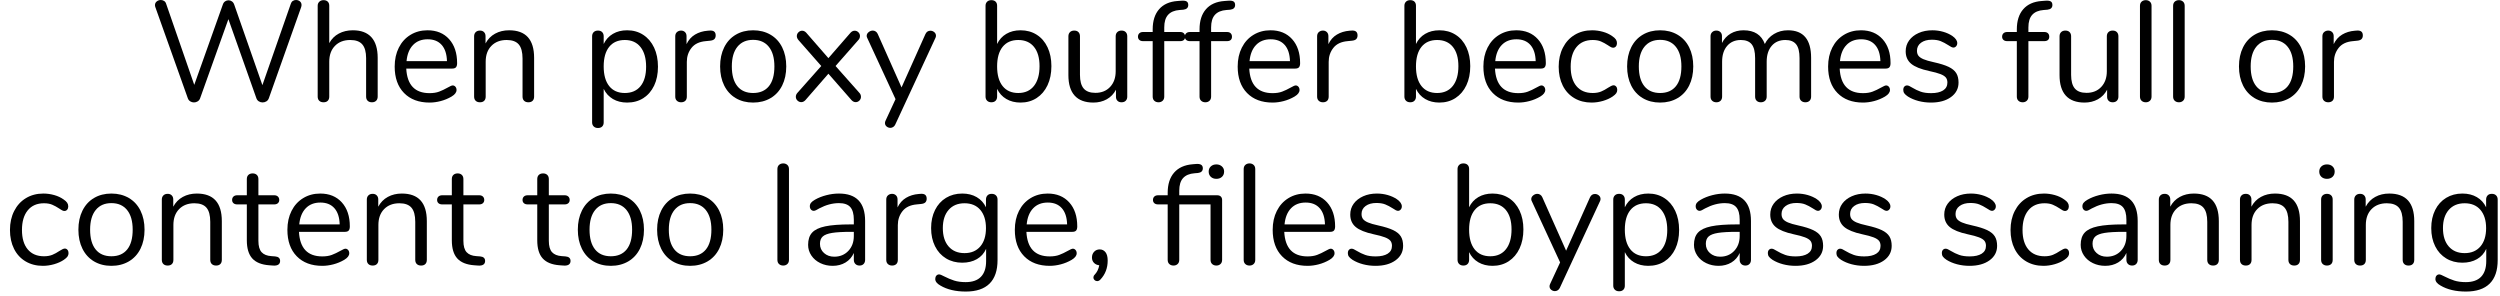 <?xml version="1.0" encoding="UTF-8" standalone="no"?><!DOCTYPE svg PUBLIC "-//W3C//DTD SVG 1.1//EN" "http://www.w3.org/Graphics/SVG/1.1/DTD/svg11.dtd"><svg width="245px" height="29px" version="1.1" xmlns="http://www.w3.org/2000/svg" xmlns:xlink="http://www.w3.org/1999/xlink" xml:space="preserve" xmlns:serif="http://www.serif.com/" style="fill-rule:evenodd;clip-rule:evenodd;stroke-linejoin:round;stroke-miterlimit:1.414;"><g transform="matrix(1,0,0,1,-212,-218)"><g transform="matrix(1,0,0,1,72.067,0.629)"><path d="M168.63,217.462C168.723,217.401 168.826,217.371 168.938,217.371C169.087,217.371 169.215,217.415 169.323,217.504C169.43,217.592 169.484,217.711 169.484,217.861C169.484,217.926 169.47,218.001 169.442,218.085L166.278,227.003C166.231,227.133 166.152,227.234 166.04,227.304C165.928,227.374 165.802,227.409 165.662,227.409C165.531,227.409 165.41,227.374 165.298,227.304C165.186,227.234 165.106,227.133 165.06,227.003L162.316,219.247L159.544,227.003C159.497,227.133 159.418,227.234 159.306,227.304C159.194,227.374 159.072,227.409 158.942,227.409C158.811,227.409 158.69,227.374 158.578,227.304C158.466,227.234 158.386,227.133 158.34,227.003L155.162,218.085C155.134,218.01 155.12,217.94 155.12,217.875C155.12,217.725 155.178,217.604 155.295,217.511C155.411,217.417 155.544,217.371 155.694,217.371C155.806,217.371 155.911,217.401 156.009,217.462C156.107,217.522 156.174,217.613 156.212,217.735L158.97,225.687L161.77,217.819C161.816,217.679 161.891,217.574 161.994,217.504C162.096,217.434 162.208,217.399 162.33,217.399C162.451,217.399 162.563,217.436 162.666,217.511C162.768,217.585 162.843,217.693 162.89,217.833L165.648,225.715L168.434,217.735C168.471,217.613 168.536,217.522 168.63,217.462Z" style="fill-rule:nonzero;"/><path d="M176.33,221.018C176.74,221.47 176.946,222.145 176.946,223.041L176.946,226.835C176.946,227.012 176.894,227.15 176.792,227.248C176.689,227.346 176.554,227.395 176.386,227.395C176.208,227.395 176.068,227.346 175.966,227.248C175.863,227.15 175.812,227.012 175.812,226.835L175.812,223.069C175.812,222.462 175.688,222.014 175.441,221.725C175.193,221.435 174.799,221.291 174.258,221.291C173.632,221.291 173.133,221.482 172.76,221.865C172.386,222.247 172.2,222.765 172.2,223.419L172.2,226.835C172.2,227.012 172.151,227.15 172.053,227.248C171.955,227.346 171.817,227.395 171.64,227.395C171.462,227.395 171.322,227.346 171.22,227.248C171.117,227.15 171.066,227.012 171.066,226.835L171.066,217.931C171.066,217.772 171.119,217.641 171.227,217.539C171.334,217.436 171.472,217.385 171.64,217.385C171.817,217.385 171.955,217.434 172.053,217.532C172.151,217.63 172.2,217.763 172.2,217.931L172.2,221.599C172.424,221.188 172.736,220.875 173.138,220.661C173.539,220.446 173.996,220.339 174.51,220.339C175.312,220.339 175.919,220.565 176.33,221.018Z" style="fill-rule:nonzero;"/><path d="M184.562,225.869C184.636,225.953 184.674,226.06 184.674,226.191C184.674,226.424 184.51,226.639 184.184,226.835C183.848,227.031 183.493,227.178 183.12,227.276C182.746,227.374 182.382,227.423 182.028,227.423C180.973,227.423 180.14,227.11 179.529,226.485C178.917,225.859 178.612,224.996 178.612,223.895C178.612,223.195 178.747,222.576 179.018,222.04C179.288,221.503 179.669,221.085 180.159,220.787C180.649,220.488 181.206,220.339 181.832,220.339C182.718,220.339 183.423,220.628 183.946,221.207C184.468,221.785 184.73,222.569 184.73,223.559C184.73,223.745 184.692,223.881 184.618,223.965C184.543,224.049 184.422,224.091 184.254,224.091L179.746,224.091C179.83,225.696 180.59,226.499 182.028,226.499C182.392,226.499 182.704,226.45 182.966,226.352C183.227,226.254 183.507,226.121 183.806,225.953C184.048,225.813 184.212,225.743 184.296,225.743C184.398,225.743 184.487,225.785 184.562,225.869ZM180.411,221.781C180.051,222.154 179.839,222.681 179.774,223.363L183.736,223.363C183.717,222.672 183.544,222.142 183.218,221.774C182.891,221.405 182.434,221.221 181.846,221.221C181.248,221.221 180.77,221.407 180.411,221.781Z" style="fill-rule:nonzero;"/><path d="M192.276,223.041L192.276,226.835C192.276,227.012 192.227,227.15 192.129,227.248C192.031,227.346 191.893,227.395 191.716,227.395C191.538,227.395 191.398,227.346 191.296,227.248C191.193,227.15 191.142,227.012 191.142,226.835L191.142,223.111C191.142,222.476 191.018,222.014 190.771,221.725C190.523,221.435 190.129,221.291 189.588,221.291C188.962,221.291 188.463,221.482 188.09,221.865C187.716,222.247 187.53,222.765 187.53,223.419L187.53,226.835C187.53,227.012 187.481,227.15 187.383,227.248C187.285,227.346 187.147,227.395 186.97,227.395C186.792,227.395 186.652,227.346 186.55,227.248C186.447,227.15 186.396,227.012 186.396,226.835L186.396,220.927C186.396,220.759 186.447,220.623 186.55,220.521C186.652,220.418 186.792,220.367 186.97,220.367C187.138,220.367 187.271,220.418 187.369,220.521C187.467,220.623 187.516,220.754 187.516,220.913L187.516,221.627C187.74,221.207 188.052,220.887 188.454,220.668C188.855,220.448 189.312,220.339 189.826,220.339C191.459,220.339 192.276,221.239 192.276,223.041Z" style="fill-rule:nonzero;"/><path d="M202.972,220.787C203.429,221.085 203.784,221.503 204.036,222.04C204.288,222.576 204.414,223.199 204.414,223.909C204.414,224.618 204.288,225.236 204.036,225.764C203.784,226.291 203.431,226.699 202.979,226.989C202.526,227.278 201.996,227.423 201.39,227.423C200.858,227.423 200.393,227.306 199.997,227.073C199.6,226.839 199.299,226.508 199.094,226.079L199.094,229.369C199.094,229.537 199.045,229.67 198.947,229.768C198.849,229.866 198.711,229.915 198.534,229.915C198.356,229.915 198.216,229.863 198.114,229.761C198.011,229.658 197.96,229.527 197.96,229.369L197.96,220.927C197.96,220.759 198.011,220.623 198.114,220.521C198.216,220.418 198.356,220.367 198.534,220.367C198.711,220.367 198.849,220.418 198.947,220.521C199.045,220.623 199.094,220.759 199.094,220.927L199.094,221.683C199.299,221.253 199.6,220.922 199.997,220.689C200.393,220.455 200.858,220.339 201.39,220.339C201.987,220.339 202.514,220.488 202.972,220.787ZM202.706,225.813C203.07,225.365 203.252,224.73 203.252,223.909C203.252,223.087 203.07,222.446 202.706,221.984C202.342,221.522 201.828,221.291 201.166,221.291C200.503,221.291 199.992,221.515 199.633,221.963C199.273,222.411 199.094,223.05 199.094,223.881C199.094,224.711 199.273,225.353 199.633,225.806C199.992,226.258 200.503,226.485 201.166,226.485C201.828,226.485 202.342,226.261 202.706,225.813Z" style="fill-rule:nonzero;"/><path d="M210.07,220.843C210.07,220.992 210.028,221.111 209.944,221.2C209.86,221.288 209.715,221.342 209.51,221.361L209.09,221.403C208.464,221.459 208,221.68 207.697,222.068C207.393,222.455 207.242,222.91 207.242,223.433L207.242,226.835C207.242,227.021 207.19,227.161 207.088,227.255C206.985,227.348 206.85,227.395 206.682,227.395C206.514,227.395 206.376,227.346 206.269,227.248C206.161,227.15 206.108,227.012 206.108,226.835L206.108,220.927C206.108,220.749 206.164,220.612 206.276,220.514C206.388,220.416 206.523,220.367 206.682,220.367C206.831,220.367 206.957,220.416 207.06,220.514C207.162,220.612 207.214,220.745 207.214,220.913L207.214,221.697C207.41,221.286 207.687,220.973 208.047,220.759C208.406,220.544 208.819,220.418 209.286,220.381L209.482,220.367C209.874,220.339 210.07,220.497 210.07,220.843Z" style="fill-rule:nonzero;"/><path d="M212.037,226.989C211.547,226.699 211.169,226.286 210.903,225.75C210.637,225.213 210.504,224.59 210.504,223.881C210.504,223.171 210.637,222.548 210.903,222.012C211.169,221.475 211.547,221.062 212.037,220.773C212.527,220.483 213.094,220.339 213.738,220.339C214.382,220.339 214.951,220.483 215.446,220.773C215.94,221.062 216.321,221.475 216.587,222.012C216.853,222.548 216.986,223.171 216.986,223.881C216.986,224.59 216.853,225.213 216.587,225.75C216.321,226.286 215.94,226.699 215.446,226.989C214.951,227.278 214.382,227.423 213.738,227.423C213.094,227.423 212.527,227.278 212.037,226.989ZM215.285,225.82C215.644,225.376 215.824,224.73 215.824,223.881C215.824,223.05 215.642,222.408 215.278,221.956C214.914,221.503 214.4,221.277 213.738,221.277C213.075,221.277 212.562,221.503 212.198,221.956C211.834,222.408 211.652,223.05 211.652,223.881C211.652,224.721 211.831,225.365 212.191,225.813C212.55,226.261 213.066,226.485 213.738,226.485C214.41,226.485 214.925,226.263 215.285,225.82Z" style="fill-rule:nonzero;"/><path d="M224.308,226.863C224.308,227.003 224.256,227.124 224.154,227.227C224.051,227.329 223.93,227.381 223.79,227.381C223.64,227.381 223.505,227.315 223.384,227.185L221.116,224.595L218.862,227.185C218.74,227.315 218.605,227.381 218.456,227.381C218.316,227.381 218.192,227.329 218.085,227.227C217.977,227.124 217.924,226.998 217.924,226.849C217.924,226.709 217.98,226.578 218.092,226.457L220.416,223.839L218.19,221.305C218.078,221.174 218.022,221.043 218.022,220.913C218.022,220.763 218.075,220.637 218.183,220.535C218.29,220.432 218.409,220.381 218.54,220.381C218.689,220.381 218.824,220.446 218.946,220.577L221.116,223.069L223.286,220.577C223.407,220.446 223.542,220.381 223.692,220.381C223.832,220.381 223.953,220.432 224.056,220.535C224.158,220.637 224.21,220.759 224.21,220.899C224.21,221.057 224.154,221.193 224.042,221.305L221.816,223.839L224.14,226.457C224.252,226.569 224.308,226.704 224.308,226.863Z" style="fill-rule:nonzero;"/><path d="M231.112,220.381C231.252,220.381 231.378,220.427 231.49,220.521C231.602,220.614 231.658,220.731 231.658,220.871C231.658,220.955 231.639,221.029 231.602,221.095L227.668,229.579C227.621,229.681 227.553,229.761 227.465,229.817C227.376,229.873 227.285,229.901 227.192,229.901C227.052,229.901 226.928,229.856 226.821,229.768C226.713,229.679 226.66,229.565 226.66,229.425C226.66,229.35 226.678,229.275 226.716,229.201L227.696,227.087L224.924,221.095C224.886,221.029 224.868,220.959 224.868,220.885C224.868,220.745 224.931,220.623 225.057,220.521C225.183,220.418 225.32,220.367 225.47,220.367C225.563,220.367 225.654,220.395 225.743,220.451C225.831,220.507 225.899,220.586 225.946,220.689L228.284,225.939L230.622,220.717C230.724,220.493 230.888,220.381 231.112,220.381Z" style="fill-rule:nonzero;"/><path d="M241.528,220.773C241.985,221.062 242.34,221.473 242.592,222.005C242.844,222.537 242.97,223.153 242.97,223.853C242.97,224.562 242.844,225.185 242.592,225.722C242.34,226.258 241.985,226.676 241.528,226.975C241.07,227.273 240.543,227.423 239.946,227.423C239.414,227.423 238.949,227.306 238.553,227.073C238.156,226.839 237.855,226.508 237.65,226.079L237.65,226.835C237.65,227.003 237.601,227.138 237.503,227.241C237.405,227.343 237.267,227.395 237.09,227.395C236.912,227.395 236.772,227.343 236.67,227.241C236.567,227.138 236.516,227.003 236.516,226.835L236.516,217.931C236.516,217.772 236.567,217.641 236.67,217.539C236.772,217.436 236.912,217.385 237.09,217.385C237.267,217.385 237.405,217.434 237.503,217.532C237.601,217.63 237.65,217.763 237.65,217.931L237.65,221.683C237.855,221.253 238.156,220.922 238.553,220.689C238.949,220.455 239.414,220.339 239.946,220.339C240.543,220.339 241.07,220.483 241.528,220.773ZM241.262,225.792C241.626,225.33 241.808,224.683 241.808,223.853C241.808,223.041 241.626,222.411 241.262,221.963C240.898,221.515 240.384,221.291 239.722,221.291C239.059,221.291 238.548,221.515 238.189,221.963C237.829,222.411 237.65,223.05 237.65,223.881C237.65,224.711 237.829,225.353 238.189,225.806C238.548,226.258 239.059,226.485 239.722,226.485C240.384,226.485 240.898,226.254 241.262,225.792Z" style="fill-rule:nonzero;"/><path d="M250.257,220.521C250.355,220.623 250.404,220.759 250.404,220.927L250.404,226.849C250.404,227.007 250.355,227.138 250.257,227.241C250.159,227.343 250.021,227.395 249.844,227.395C249.676,227.395 249.543,227.346 249.445,227.248C249.347,227.15 249.298,227.021 249.298,226.863L249.298,226.163C249.083,226.573 248.782,226.886 248.395,227.101C248.007,227.315 247.571,227.423 247.086,227.423C246.274,227.423 245.662,227.196 245.252,226.744C244.841,226.291 244.636,225.621 244.636,224.735L244.636,220.927C244.636,220.759 244.687,220.623 244.79,220.521C244.892,220.418 245.032,220.367 245.21,220.367C245.387,220.367 245.525,220.418 245.623,220.521C245.721,220.623 245.77,220.759 245.77,220.927L245.77,224.707C245.77,225.313 245.891,225.759 246.134,226.044C246.376,226.328 246.759,226.471 247.282,226.471C247.879,226.471 248.36,226.277 248.724,225.89C249.088,225.502 249.27,224.991 249.27,224.357L249.27,220.927C249.27,220.759 249.321,220.623 249.424,220.521C249.526,220.418 249.666,220.367 249.844,220.367C250.021,220.367 250.159,220.418 250.257,220.521Z" style="fill-rule:nonzero;"/><path d="M254.408,218.82C254.156,219.095 254.03,219.508 254.03,220.059L254.03,220.507L255.584,220.507C255.742,220.507 255.864,220.549 255.948,220.633C256.032,220.717 256.074,220.829 256.074,220.969C256.074,221.109 256.032,221.216 255.948,221.291C255.864,221.365 255.742,221.403 255.584,221.403L254.03,221.403L254.03,226.835C254.03,227.012 253.976,227.15 253.869,227.248C253.761,227.346 253.628,227.395 253.47,227.395C253.302,227.395 253.164,227.346 253.057,227.248C252.949,227.15 252.896,227.012 252.896,226.835L252.896,221.403L251.958,221.403C251.799,221.403 251.675,221.363 251.587,221.284C251.498,221.204 251.454,221.099 251.454,220.969C251.454,220.829 251.498,220.717 251.587,220.633C251.675,220.549 251.799,220.507 251.958,220.507L252.896,220.507L252.896,220.255C252.896,219.415 253.106,218.754 253.526,218.274C253.946,217.793 254.548,217.525 255.332,217.469L255.696,217.441C255.938,217.422 256.113,217.445 256.221,217.511C256.328,217.576 256.382,217.693 256.382,217.861C256.382,218.131 256.218,218.285 255.892,218.323L255.528,218.351C255.033,218.388 254.66,218.544 254.408,218.82Z" style="fill-rule:nonzero;"/><path d="M259,218.82C258.748,219.095 258.622,219.508 258.622,220.059L258.622,220.507L260.176,220.507C260.334,220.507 260.456,220.549 260.54,220.633C260.624,220.717 260.666,220.829 260.666,220.969C260.666,221.109 260.624,221.216 260.54,221.291C260.456,221.365 260.334,221.403 260.176,221.403L258.622,221.403L258.622,226.835C258.622,227.012 258.568,227.15 258.461,227.248C258.353,227.346 258.22,227.395 258.062,227.395C257.894,227.395 257.756,227.346 257.649,227.248C257.541,227.15 257.488,227.012 257.488,226.835L257.488,221.403L256.55,221.403C256.391,221.403 256.267,221.363 256.179,221.284C256.09,221.204 256.046,221.099 256.046,220.969C256.046,220.829 256.09,220.717 256.179,220.633C256.267,220.549 256.391,220.507 256.55,220.507L257.488,220.507L257.488,220.255C257.488,219.415 257.698,218.754 258.118,218.274C258.538,217.793 259.14,217.525 259.924,217.469L260.288,217.441C260.53,217.422 260.705,217.445 260.813,217.511C260.92,217.576 260.974,217.693 260.974,217.861C260.974,218.131 260.81,218.285 260.484,218.323L260.12,218.351C259.625,218.388 259.252,218.544 259,218.82Z" style="fill-rule:nonzero;"/><path d="M267.176,225.869C267.25,225.953 267.288,226.06 267.288,226.191C267.288,226.424 267.124,226.639 266.798,226.835C266.462,227.031 266.107,227.178 265.734,227.276C265.36,227.374 264.996,227.423 264.642,227.423C263.587,227.423 262.754,227.11 262.143,226.485C261.531,225.859 261.226,224.996 261.226,223.895C261.226,223.195 261.361,222.576 261.632,222.04C261.902,221.503 262.283,221.085 262.773,220.787C263.263,220.488 263.82,220.339 264.446,220.339C265.332,220.339 266.037,220.628 266.56,221.207C267.082,221.785 267.344,222.569 267.344,223.559C267.344,223.745 267.306,223.881 267.232,223.965C267.157,224.049 267.036,224.091 266.868,224.091L262.36,224.091C262.444,225.696 263.204,226.499 264.642,226.499C265.006,226.499 265.318,226.45 265.58,226.352C265.841,226.254 266.121,226.121 266.42,225.953C266.662,225.813 266.826,225.743 266.91,225.743C267.012,225.743 267.101,225.785 267.176,225.869ZM263.025,221.781C262.665,222.154 262.453,222.681 262.388,223.363L266.35,223.363C266.331,222.672 266.158,222.142 265.832,221.774C265.505,221.405 265.048,221.221 264.46,221.221C263.862,221.221 263.384,221.407 263.025,221.781Z" style="fill-rule:nonzero;"/><path d="M272.972,220.843C272.972,220.992 272.93,221.111 272.846,221.2C272.762,221.288 272.617,221.342 272.412,221.361L271.992,221.403C271.366,221.459 270.902,221.68 270.599,222.068C270.295,222.455 270.144,222.91 270.144,223.433L270.144,226.835C270.144,227.021 270.092,227.161 269.99,227.255C269.887,227.348 269.752,227.395 269.584,227.395C269.416,227.395 269.278,227.346 269.171,227.248C269.063,227.15 269.01,227.012 269.01,226.835L269.01,220.927C269.01,220.749 269.066,220.612 269.178,220.514C269.29,220.416 269.425,220.367 269.584,220.367C269.733,220.367 269.859,220.416 269.962,220.514C270.064,220.612 270.116,220.745 270.116,220.913L270.116,221.697C270.312,221.286 270.589,220.973 270.949,220.759C271.308,220.544 271.721,220.418 272.188,220.381L272.384,220.367C272.776,220.339 272.972,220.497 272.972,220.843Z" style="fill-rule:nonzero;"/><path d="M282.576,220.773C283.033,221.062 283.388,221.473 283.64,222.005C283.892,222.537 284.018,223.153 284.018,223.853C284.018,224.562 283.892,225.185 283.64,225.722C283.388,226.258 283.033,226.676 282.576,226.975C282.118,227.273 281.591,227.423 280.994,227.423C280.462,227.423 279.997,227.306 279.601,227.073C279.204,226.839 278.903,226.508 278.698,226.079L278.698,226.835C278.698,227.003 278.649,227.138 278.551,227.241C278.453,227.343 278.315,227.395 278.138,227.395C277.96,227.395 277.82,227.343 277.718,227.241C277.615,227.138 277.564,227.003 277.564,226.835L277.564,217.931C277.564,217.772 277.615,217.641 277.718,217.539C277.82,217.436 277.96,217.385 278.138,217.385C278.315,217.385 278.453,217.434 278.551,217.532C278.649,217.63 278.698,217.763 278.698,217.931L278.698,221.683C278.903,221.253 279.204,220.922 279.601,220.689C279.997,220.455 280.462,220.339 280.994,220.339C281.591,220.339 282.118,220.483 282.576,220.773ZM282.31,225.792C282.674,225.33 282.856,224.683 282.856,223.853C282.856,223.041 282.674,222.411 282.31,221.963C281.946,221.515 281.432,221.291 280.77,221.291C280.107,221.291 279.596,221.515 279.237,221.963C278.877,222.411 278.698,223.05 278.698,223.881C278.698,224.711 278.877,225.353 279.237,225.806C279.596,226.258 280.107,226.485 280.77,226.485C281.432,226.485 281.946,226.254 282.31,225.792Z" style="fill-rule:nonzero;"/><path d="M291.256,225.869C291.33,225.953 291.368,226.06 291.368,226.191C291.368,226.424 291.204,226.639 290.878,226.835C290.542,227.031 290.187,227.178 289.814,227.276C289.44,227.374 289.076,227.423 288.722,227.423C287.667,227.423 286.834,227.11 286.223,226.485C285.611,225.859 285.306,224.996 285.306,223.895C285.306,223.195 285.441,222.576 285.712,222.04C285.982,221.503 286.363,221.085 286.853,220.787C287.343,220.488 287.9,220.339 288.526,220.339C289.412,220.339 290.117,220.628 290.64,221.207C291.162,221.785 291.424,222.569 291.424,223.559C291.424,223.745 291.386,223.881 291.312,223.965C291.237,224.049 291.116,224.091 290.948,224.091L286.44,224.091C286.524,225.696 287.284,226.499 288.722,226.499C289.086,226.499 289.398,226.45 289.66,226.352C289.921,226.254 290.201,226.121 290.5,225.953C290.742,225.813 290.906,225.743 290.99,225.743C291.092,225.743 291.181,225.785 291.256,225.869ZM287.105,221.781C286.745,222.154 286.533,222.681 286.468,223.363L290.43,223.363C290.411,222.672 290.238,222.142 289.912,221.774C289.585,221.405 289.128,221.221 288.54,221.221C287.942,221.221 287.464,221.407 287.105,221.781Z" style="fill-rule:nonzero;"/><path d="M294.217,226.989C293.727,226.699 293.349,226.289 293.083,225.757C292.817,225.225 292.684,224.609 292.684,223.909C292.684,223.209 292.821,222.588 293.097,222.047C293.372,221.505 293.757,221.085 294.252,220.787C294.746,220.488 295.316,220.339 295.96,220.339C296.314,220.339 296.667,220.388 297.017,220.486C297.367,220.584 297.672,220.726 297.934,220.913C298.102,221.025 298.221,221.134 298.291,221.242C298.361,221.349 298.396,221.468 298.396,221.599C298.396,221.729 298.361,221.837 298.291,221.921C298.221,222.005 298.13,222.047 298.018,222.047C297.952,222.047 297.882,222.028 297.808,221.991C297.733,221.953 297.67,221.916 297.619,221.879C297.567,221.841 297.532,221.818 297.514,221.809C297.271,221.65 297.04,221.524 296.821,221.431C296.601,221.337 296.333,221.291 296.016,221.291C295.334,221.291 294.805,221.522 294.427,221.984C294.049,222.446 293.86,223.087 293.86,223.909C293.86,224.73 294.049,225.365 294.427,225.813C294.805,226.261 295.334,226.485 296.016,226.485C296.333,226.485 296.606,226.438 296.835,226.345C297.063,226.251 297.294,226.125 297.528,225.967C297.63,225.901 297.728,225.845 297.822,225.799C297.915,225.752 297.994,225.729 298.06,225.729C298.162,225.729 298.249,225.771 298.319,225.855C298.389,225.939 298.424,226.046 298.424,226.177C298.424,226.298 298.391,226.408 298.326,226.506C298.26,226.604 298.139,226.713 297.962,226.835C297.7,227.012 297.385,227.154 297.017,227.262C296.648,227.369 296.277,227.423 295.904,227.423C295.269,227.423 294.707,227.278 294.217,226.989Z" style="fill-rule:nonzero;"/><path d="M300.923,226.989C300.433,226.699 300.055,226.286 299.789,225.75C299.523,225.213 299.39,224.59 299.39,223.881C299.39,223.171 299.523,222.548 299.789,222.012C300.055,221.475 300.433,221.062 300.923,220.773C301.413,220.483 301.98,220.339 302.624,220.339C303.268,220.339 303.837,220.483 304.332,220.773C304.826,221.062 305.207,221.475 305.473,222.012C305.739,222.548 305.872,223.171 305.872,223.881C305.872,224.59 305.739,225.213 305.473,225.75C305.207,226.286 304.826,226.699 304.332,226.989C303.837,227.278 303.268,227.423 302.624,227.423C301.98,227.423 301.413,227.278 300.923,226.989ZM304.171,225.82C304.53,225.376 304.71,224.73 304.71,223.881C304.71,223.05 304.528,222.408 304.164,221.956C303.8,221.503 303.286,221.277 302.624,221.277C301.961,221.277 301.448,221.503 301.084,221.956C300.72,222.408 300.538,223.05 300.538,223.881C300.538,224.721 300.717,225.365 301.077,225.813C301.436,226.261 301.952,226.485 302.624,226.485C303.296,226.485 303.811,226.263 304.171,225.82Z" style="fill-rule:nonzero;"/><path d="M317.422,223.041L317.422,226.835C317.422,227.012 317.37,227.15 317.268,227.248C317.165,227.346 317.03,227.395 316.862,227.395C316.694,227.395 316.556,227.346 316.449,227.248C316.341,227.15 316.288,227.012 316.288,226.835L316.288,223.069C316.288,222.443 316.176,221.991 315.952,221.711C315.728,221.431 315.378,221.291 314.902,221.291C314.332,221.291 313.884,221.482 313.558,221.865C313.231,222.247 313.068,222.765 313.068,223.419L313.068,226.835C313.068,227.012 313.014,227.15 312.907,227.248C312.799,227.346 312.662,227.395 312.494,227.395C312.326,227.395 312.19,227.346 312.088,227.248C311.985,227.15 311.934,227.012 311.934,226.835L311.934,223.069C311.934,222.443 311.822,221.991 311.598,221.711C311.374,221.431 311.019,221.291 310.534,221.291C309.974,221.291 309.528,221.482 309.197,221.865C308.865,222.247 308.7,222.765 308.7,223.419L308.7,226.835C308.7,227.012 308.648,227.15 308.546,227.248C308.443,227.346 308.308,227.395 308.14,227.395C307.972,227.395 307.834,227.346 307.727,227.248C307.619,227.15 307.566,227.012 307.566,226.835L307.566,220.927C307.566,220.759 307.619,220.623 307.727,220.521C307.834,220.418 307.972,220.367 308.14,220.367C308.298,220.367 308.429,220.416 308.532,220.514C308.634,220.612 308.686,220.745 308.686,220.913L308.686,221.585C308.891,221.183 309.176,220.875 309.54,220.661C309.904,220.446 310.324,220.339 310.8,220.339C311.864,220.339 312.559,220.787 312.886,221.683C313.082,221.272 313.38,220.945 313.782,220.703C314.183,220.46 314.64,220.339 315.154,220.339C316.666,220.339 317.422,221.239 317.422,223.041Z" style="fill-rule:nonzero;"/><path d="M325.038,225.869C325.112,225.953 325.15,226.06 325.15,226.191C325.15,226.424 324.986,226.639 324.66,226.835C324.324,227.031 323.969,227.178 323.596,227.276C323.222,227.374 322.858,227.423 322.504,227.423C321.449,227.423 320.616,227.11 320.005,226.485C319.393,225.859 319.088,224.996 319.088,223.895C319.088,223.195 319.223,222.576 319.494,222.04C319.764,221.503 320.145,221.085 320.635,220.787C321.125,220.488 321.682,220.339 322.308,220.339C323.194,220.339 323.899,220.628 324.422,221.207C324.944,221.785 325.206,222.569 325.206,223.559C325.206,223.745 325.168,223.881 325.094,223.965C325.019,224.049 324.898,224.091 324.73,224.091L320.222,224.091C320.306,225.696 321.066,226.499 322.504,226.499C322.868,226.499 323.18,226.45 323.442,226.352C323.703,226.254 323.983,226.121 324.282,225.953C324.524,225.813 324.688,225.743 324.772,225.743C324.874,225.743 324.963,225.785 325.038,225.869ZM320.887,221.781C320.527,222.154 320.315,222.681 320.25,223.363L324.212,223.363C324.193,222.672 324.02,222.142 323.694,221.774C323.367,221.405 322.91,221.221 322.322,221.221C321.724,221.221 321.246,221.407 320.887,221.781Z" style="fill-rule:nonzero;"/><path d="M327.943,227.269C327.555,227.166 327.212,227.021 326.914,226.835C326.746,226.723 326.627,226.618 326.557,226.52C326.487,226.422 326.452,226.303 326.452,226.163C326.452,226.041 326.487,225.941 326.557,225.862C326.627,225.782 326.718,225.743 326.83,225.743C326.942,225.743 327.105,225.813 327.32,225.953C327.6,226.121 327.877,226.254 328.153,226.352C328.428,226.45 328.771,226.499 329.182,226.499C329.686,226.499 330.078,226.41 330.358,226.233C330.638,226.055 330.778,225.799 330.778,225.463C330.778,225.257 330.726,225.092 330.624,224.966C330.521,224.84 330.344,224.728 330.092,224.63C329.84,224.532 329.471,224.431 328.986,224.329C328.164,224.151 327.576,223.913 327.222,223.615C326.867,223.316 326.69,222.91 326.69,222.397C326.69,221.995 326.802,221.641 327.026,221.333C327.25,221.025 327.56,220.782 327.957,220.605C328.353,220.427 328.804,220.339 329.308,220.339C329.672,220.339 330.024,220.388 330.365,220.486C330.705,220.584 331.006,220.721 331.268,220.899C331.585,221.123 331.744,221.356 331.744,221.599C331.744,221.72 331.706,221.823 331.632,221.907C331.557,221.991 331.468,222.033 331.366,222.033C331.254,222.033 331.086,221.953 330.862,221.795C330.6,221.627 330.353,221.496 330.12,221.403C329.886,221.309 329.597,221.263 329.252,221.263C328.813,221.263 328.461,221.361 328.195,221.557C327.929,221.753 327.796,222.014 327.796,222.341C327.796,222.546 327.845,222.712 327.943,222.838C328.041,222.964 328.204,223.076 328.433,223.174C328.661,223.272 328.99,223.367 329.42,223.461C330.054,223.601 330.547,223.755 330.897,223.923C331.247,224.091 331.496,224.296 331.646,224.539C331.795,224.781 331.87,225.089 331.87,225.463C331.87,226.051 331.622,226.524 331.128,226.884C330.633,227.243 329.98,227.423 329.168,227.423C328.738,227.423 328.33,227.371 327.943,227.269Z" style="fill-rule:nonzero;"/><path d="M339.094,218.82C338.842,219.095 338.716,219.508 338.716,220.059L338.716,220.507L340.27,220.507C340.428,220.507 340.55,220.549 340.634,220.633C340.718,220.717 340.76,220.829 340.76,220.969C340.76,221.109 340.718,221.216 340.634,221.291C340.55,221.365 340.428,221.403 340.27,221.403L338.716,221.403L338.716,226.835C338.716,227.012 338.662,227.15 338.555,227.248C338.447,227.346 338.314,227.395 338.156,227.395C337.988,227.395 337.85,227.346 337.743,227.248C337.635,227.15 337.582,227.012 337.582,226.835L337.582,221.403L336.644,221.403C336.485,221.403 336.361,221.363 336.273,221.284C336.184,221.204 336.14,221.099 336.14,220.969C336.14,220.829 336.184,220.717 336.273,220.633C336.361,220.549 336.485,220.507 336.644,220.507L337.582,220.507L337.582,220.255C337.582,219.415 337.792,218.754 338.212,218.274C338.632,217.793 339.234,217.525 340.018,217.469L340.382,217.441C340.624,217.422 340.799,217.445 340.907,217.511C341.014,217.576 341.068,217.693 341.068,217.861C341.068,218.131 340.904,218.285 340.578,218.323L340.214,218.351C339.719,218.388 339.346,218.544 339.094,218.82Z" style="fill-rule:nonzero;"/><path d="M347.389,220.521C347.487,220.623 347.536,220.759 347.536,220.927L347.536,226.849C347.536,227.007 347.487,227.138 347.389,227.241C347.291,227.343 347.153,227.395 346.976,227.395C346.808,227.395 346.675,227.346 346.577,227.248C346.479,227.15 346.43,227.021 346.43,226.863L346.43,226.163C346.215,226.573 345.914,226.886 345.527,227.101C345.139,227.315 344.703,227.423 344.218,227.423C343.406,227.423 342.794,227.196 342.384,226.744C341.973,226.291 341.768,225.621 341.768,224.735L341.768,220.927C341.768,220.759 341.819,220.623 341.922,220.521C342.024,220.418 342.164,220.367 342.342,220.367C342.519,220.367 342.657,220.418 342.755,220.521C342.853,220.623 342.902,220.759 342.902,220.927L342.902,224.707C342.902,225.313 343.023,225.759 343.266,226.044C343.508,226.328 343.891,226.471 344.414,226.471C345.011,226.471 345.492,226.277 345.856,225.89C346.22,225.502 346.402,224.991 346.402,224.357L346.402,220.927C346.402,220.759 346.453,220.623 346.556,220.521C346.658,220.418 346.798,220.367 346.976,220.367C347.153,220.367 347.291,220.418 347.389,220.521Z" style="fill-rule:nonzero;"/><path d="M349.811,227.248C349.703,227.15 349.65,227.012 349.65,226.835L349.65,217.945C349.65,217.767 349.703,217.63 349.811,217.532C349.918,217.434 350.056,217.385 350.224,217.385C350.382,217.385 350.515,217.434 350.623,217.532C350.73,217.63 350.784,217.767 350.784,217.945L350.784,226.835C350.784,227.012 350.73,227.15 350.623,227.248C350.515,227.346 350.382,227.395 350.224,227.395C350.056,227.395 349.918,227.346 349.811,227.248Z" style="fill-rule:nonzero;"/><path d="M353.059,227.248C352.951,227.15 352.898,227.012 352.898,226.835L352.898,217.945C352.898,217.767 352.951,217.63 353.059,217.532C353.166,217.434 353.304,217.385 353.472,217.385C353.63,217.385 353.763,217.434 353.871,217.532C353.978,217.63 354.032,217.767 354.032,217.945L354.032,226.835C354.032,227.012 353.978,227.15 353.871,227.248C353.763,227.346 353.63,227.395 353.472,227.395C353.304,227.395 353.166,227.346 353.059,227.248Z" style="fill-rule:nonzero;"/><path d="M360.885,226.989C360.395,226.699 360.017,226.286 359.751,225.75C359.485,225.213 359.352,224.59 359.352,223.881C359.352,223.171 359.485,222.548 359.751,222.012C360.017,221.475 360.395,221.062 360.885,220.773C361.375,220.483 361.942,220.339 362.586,220.339C363.23,220.339 363.799,220.483 364.294,220.773C364.788,221.062 365.169,221.475 365.435,222.012C365.701,222.548 365.834,223.171 365.834,223.881C365.834,224.59 365.701,225.213 365.435,225.75C365.169,226.286 364.788,226.699 364.294,226.989C363.799,227.278 363.23,227.423 362.586,227.423C361.942,227.423 361.375,227.278 360.885,226.989ZM364.133,225.82C364.492,225.376 364.672,224.73 364.672,223.881C364.672,223.05 364.49,222.408 364.126,221.956C363.762,221.503 363.248,221.277 362.586,221.277C361.923,221.277 361.41,221.503 361.046,221.956C360.682,222.408 360.5,223.05 360.5,223.881C360.5,224.721 360.679,225.365 361.039,225.813C361.398,226.261 361.914,226.485 362.586,226.485C363.258,226.485 363.773,226.263 364.133,225.82Z" style="fill-rule:nonzero;"/><path d="M371.49,220.843C371.49,220.992 371.448,221.111 371.364,221.2C371.28,221.288 371.135,221.342 370.93,221.361L370.51,221.403C369.884,221.459 369.42,221.68 369.117,222.068C368.813,222.455 368.662,222.91 368.662,223.433L368.662,226.835C368.662,227.021 368.61,227.161 368.508,227.255C368.405,227.348 368.27,227.395 368.102,227.395C367.934,227.395 367.796,227.346 367.689,227.248C367.581,227.15 367.528,227.012 367.528,226.835L367.528,220.927C367.528,220.749 367.584,220.612 367.696,220.514C367.808,220.416 367.943,220.367 368.102,220.367C368.251,220.367 368.377,220.416 368.48,220.514C368.582,220.612 368.634,220.745 368.634,220.913L368.634,221.697C368.83,221.286 369.107,220.973 369.467,220.759C369.826,220.544 370.239,220.418 370.706,220.381L370.902,220.367C371.294,220.339 371.49,220.497 371.49,220.843Z" style="fill-rule:nonzero;"/><path d="M142.443,242.989C141.953,242.699 141.575,242.289 141.309,241.757C141.043,241.225 140.91,240.609 140.91,239.909C140.91,239.209 141.047,238.588 141.323,238.047C141.598,237.505 141.983,237.085 142.478,236.787C142.972,236.488 143.542,236.339 144.186,236.339C144.54,236.339 144.893,236.388 145.243,236.486C145.593,236.584 145.898,236.726 146.16,236.913C146.328,237.025 146.447,237.134 146.517,237.242C146.587,237.349 146.622,237.468 146.622,237.599C146.622,237.729 146.587,237.837 146.517,237.921C146.447,238.005 146.356,238.047 146.244,238.047C146.178,238.047 146.108,238.028 146.034,237.991C145.959,237.953 145.896,237.916 145.845,237.879C145.793,237.841 145.758,237.818 145.74,237.809C145.497,237.65 145.266,237.524 145.047,237.431C144.827,237.337 144.559,237.291 144.242,237.291C143.56,237.291 143.031,237.522 142.653,237.984C142.275,238.446 142.086,239.087 142.086,239.909C142.086,240.73 142.275,241.365 142.653,241.813C143.031,242.261 143.56,242.485 144.242,242.485C144.559,242.485 144.832,242.438 145.061,242.345C145.289,242.251 145.52,242.125 145.754,241.967C145.856,241.901 145.954,241.845 146.048,241.799C146.141,241.752 146.22,241.729 146.286,241.729C146.388,241.729 146.475,241.771 146.545,241.855C146.615,241.939 146.65,242.046 146.65,242.177C146.65,242.298 146.617,242.408 146.552,242.506C146.486,242.604 146.365,242.713 146.188,242.835C145.926,243.012 145.611,243.154 145.243,243.262C144.874,243.369 144.503,243.423 144.13,243.423C143.495,243.423 142.933,243.278 142.443,242.989Z" style="fill-rule:nonzero;"/><path d="M149.149,242.989C148.659,242.699 148.281,242.286 148.015,241.75C147.749,241.213 147.616,240.59 147.616,239.881C147.616,239.171 147.749,238.548 148.015,238.012C148.281,237.475 148.659,237.062 149.149,236.773C149.639,236.483 150.206,236.339 150.85,236.339C151.494,236.339 152.063,236.483 152.558,236.773C153.052,237.062 153.433,237.475 153.699,238.012C153.965,238.548 154.098,239.171 154.098,239.881C154.098,240.59 153.965,241.213 153.699,241.75C153.433,242.286 153.052,242.699 152.558,242.989C152.063,243.278 151.494,243.423 150.85,243.423C150.206,243.423 149.639,243.278 149.149,242.989ZM152.397,241.82C152.756,241.376 152.936,240.73 152.936,239.881C152.936,239.05 152.754,238.408 152.39,237.956C152.026,237.503 151.512,237.277 150.85,237.277C150.187,237.277 149.674,237.503 149.31,237.956C148.946,238.408 148.764,239.05 148.764,239.881C148.764,240.721 148.943,241.365 149.303,241.813C149.662,242.261 150.178,242.485 150.85,242.485C151.522,242.485 152.037,242.263 152.397,241.82Z" style="fill-rule:nonzero;"/><path d="M161.672,239.041L161.672,242.835C161.672,243.012 161.623,243.15 161.525,243.248C161.427,243.346 161.289,243.395 161.112,243.395C160.934,243.395 160.794,243.346 160.692,243.248C160.589,243.15 160.538,243.012 160.538,242.835L160.538,239.111C160.538,238.476 160.414,238.014 160.167,237.725C159.919,237.435 159.525,237.291 158.984,237.291C158.358,237.291 157.859,237.482 157.486,237.865C157.112,238.247 156.926,238.765 156.926,239.419L156.926,242.835C156.926,243.012 156.877,243.15 156.779,243.248C156.681,243.346 156.543,243.395 156.366,243.395C156.188,243.395 156.048,243.346 155.946,243.248C155.843,243.15 155.792,243.012 155.792,242.835L155.792,236.927C155.792,236.759 155.843,236.623 155.946,236.521C156.048,236.418 156.188,236.367 156.366,236.367C156.534,236.367 156.667,236.418 156.765,236.521C156.863,236.623 156.912,236.754 156.912,236.913L156.912,237.627C157.136,237.207 157.448,236.887 157.85,236.668C158.251,236.448 158.708,236.339 159.222,236.339C160.855,236.339 161.672,237.239 161.672,239.041Z" style="fill-rule:nonzero;"/><path d="M167.384,242.947C167.384,243.105 167.325,243.224 167.209,243.304C167.092,243.383 166.917,243.413 166.684,243.395L166.306,243.367C165.559,243.311 165.008,243.087 164.654,242.695C164.299,242.303 164.122,241.71 164.122,240.917L164.122,237.403L163.184,237.403C163.025,237.403 162.901,237.363 162.813,237.284C162.724,237.204 162.68,237.099 162.68,236.969C162.68,236.829 162.724,236.717 162.813,236.633C162.901,236.549 163.025,236.507 163.184,236.507L164.122,236.507L164.122,234.925C164.122,234.747 164.173,234.61 164.276,234.512C164.378,234.414 164.518,234.365 164.696,234.365C164.864,234.365 164.999,234.414 165.102,234.512C165.204,234.61 165.256,234.747 165.256,234.925L165.256,236.507L166.81,236.507C166.959,236.507 167.078,236.549 167.167,236.633C167.255,236.717 167.3,236.829 167.3,236.969C167.3,237.099 167.255,237.204 167.167,237.284C167.078,237.363 166.959,237.403 166.81,237.403L165.256,237.403L165.256,240.973C165.256,241.486 165.361,241.857 165.571,242.086C165.781,242.314 166.096,242.443 166.516,242.471L166.894,242.499C167.22,242.527 167.384,242.676 167.384,242.947Z" style="fill-rule:nonzero;"/><path d="M174.048,241.869C174.122,241.953 174.16,242.06 174.16,242.191C174.16,242.424 173.996,242.639 173.67,242.835C173.334,243.031 172.979,243.178 172.606,243.276C172.232,243.374 171.868,243.423 171.514,243.423C170.459,243.423 169.626,243.11 169.015,242.485C168.403,241.859 168.098,240.996 168.098,239.895C168.098,239.195 168.233,238.576 168.504,238.04C168.774,237.503 169.155,237.085 169.645,236.787C170.135,236.488 170.692,236.339 171.318,236.339C172.204,236.339 172.909,236.628 173.432,237.207C173.954,237.785 174.216,238.569 174.216,239.559C174.216,239.745 174.178,239.881 174.104,239.965C174.029,240.049 173.908,240.091 173.74,240.091L169.232,240.091C169.316,241.696 170.076,242.499 171.514,242.499C171.878,242.499 172.19,242.45 172.452,242.352C172.713,242.254 172.993,242.121 173.292,241.953C173.534,241.813 173.698,241.743 173.782,241.743C173.884,241.743 173.973,241.785 174.048,241.869ZM169.897,237.781C169.537,238.154 169.325,238.681 169.26,239.363L173.222,239.363C173.203,238.672 173.03,238.142 172.704,237.774C172.377,237.405 171.92,237.221 171.332,237.221C170.734,237.221 170.256,237.407 169.897,237.781Z" style="fill-rule:nonzero;"/><path d="M181.762,239.041L181.762,242.835C181.762,243.012 181.713,243.15 181.615,243.248C181.517,243.346 181.379,243.395 181.202,243.395C181.024,243.395 180.884,243.346 180.782,243.248C180.679,243.15 180.628,243.012 180.628,242.835L180.628,239.111C180.628,238.476 180.504,238.014 180.257,237.725C180.009,237.435 179.615,237.291 179.074,237.291C178.448,237.291 177.949,237.482 177.576,237.865C177.202,238.247 177.016,238.765 177.016,239.419L177.016,242.835C177.016,243.012 176.967,243.15 176.869,243.248C176.771,243.346 176.633,243.395 176.456,243.395C176.278,243.395 176.138,243.346 176.036,243.248C175.933,243.15 175.882,243.012 175.882,242.835L175.882,236.927C175.882,236.759 175.933,236.623 176.036,236.521C176.138,236.418 176.278,236.367 176.456,236.367C176.624,236.367 176.757,236.418 176.855,236.521C176.953,236.623 177.002,236.754 177.002,236.913L177.002,237.627C177.226,237.207 177.538,236.887 177.94,236.668C178.341,236.448 178.798,236.339 179.312,236.339C180.945,236.339 181.762,237.239 181.762,239.041Z" style="fill-rule:nonzero;"/><path d="M187.474,242.947C187.474,243.105 187.415,243.224 187.299,243.304C187.182,243.383 187.007,243.413 186.774,243.395L186.396,243.367C185.649,243.311 185.098,243.087 184.744,242.695C184.389,242.303 184.212,241.71 184.212,240.917L184.212,237.403L183.274,237.403C183.115,237.403 182.991,237.363 182.903,237.284C182.814,237.204 182.77,237.099 182.77,236.969C182.77,236.829 182.814,236.717 182.903,236.633C182.991,236.549 183.115,236.507 183.274,236.507L184.212,236.507L184.212,234.925C184.212,234.747 184.263,234.61 184.366,234.512C184.468,234.414 184.608,234.365 184.786,234.365C184.954,234.365 185.089,234.414 185.192,234.512C185.294,234.61 185.346,234.747 185.346,234.925L185.346,236.507L186.9,236.507C187.049,236.507 187.168,236.549 187.257,236.633C187.345,236.717 187.39,236.829 187.39,236.969C187.39,237.099 187.345,237.204 187.257,237.284C187.168,237.363 187.049,237.403 186.9,237.403L185.346,237.403L185.346,240.973C185.346,241.486 185.451,241.857 185.661,242.086C185.871,242.314 186.186,242.443 186.606,242.471L186.984,242.499C187.31,242.527 187.474,242.676 187.474,242.947Z" style="fill-rule:nonzero;"/><path d="M195.846,242.947C195.846,243.105 195.787,243.224 195.671,243.304C195.554,243.383 195.379,243.413 195.146,243.395L194.768,243.367C194.021,243.311 193.47,243.087 193.116,242.695C192.761,242.303 192.584,241.71 192.584,240.917L192.584,237.403L191.646,237.403C191.487,237.403 191.363,237.363 191.275,237.284C191.186,237.204 191.142,237.099 191.142,236.969C191.142,236.829 191.186,236.717 191.275,236.633C191.363,236.549 191.487,236.507 191.646,236.507L192.584,236.507L192.584,234.925C192.584,234.747 192.635,234.61 192.738,234.512C192.84,234.414 192.98,234.365 193.158,234.365C193.326,234.365 193.461,234.414 193.564,234.512C193.666,234.61 193.718,234.747 193.718,234.925L193.718,236.507L195.272,236.507C195.421,236.507 195.54,236.549 195.629,236.633C195.717,236.717 195.762,236.829 195.762,236.969C195.762,237.099 195.717,237.204 195.629,237.284C195.54,237.363 195.421,237.403 195.272,237.403L193.718,237.403L193.718,240.973C193.718,241.486 193.823,241.857 194.033,242.086C194.243,242.314 194.558,242.443 194.978,242.471L195.356,242.499C195.682,242.527 195.846,242.676 195.846,242.947Z" style="fill-rule:nonzero;"/><path d="M198.093,242.989C197.603,242.699 197.225,242.286 196.959,241.75C196.693,241.213 196.56,240.59 196.56,239.881C196.56,239.171 196.693,238.548 196.959,238.012C197.225,237.475 197.603,237.062 198.093,236.773C198.583,236.483 199.15,236.339 199.794,236.339C200.438,236.339 201.007,236.483 201.502,236.773C201.996,237.062 202.377,237.475 202.643,238.012C202.909,238.548 203.042,239.171 203.042,239.881C203.042,240.59 202.909,241.213 202.643,241.75C202.377,242.286 201.996,242.699 201.502,242.989C201.007,243.278 200.438,243.423 199.794,243.423C199.15,243.423 198.583,243.278 198.093,242.989ZM201.341,241.82C201.7,241.376 201.88,240.73 201.88,239.881C201.88,239.05 201.698,238.408 201.334,237.956C200.97,237.503 200.456,237.277 199.794,237.277C199.131,237.277 198.618,237.503 198.254,237.956C197.89,238.408 197.708,239.05 197.708,239.881C197.708,240.721 197.887,241.365 198.247,241.813C198.606,242.261 199.122,242.485 199.794,242.485C200.466,242.485 200.981,242.263 201.341,241.82Z" style="fill-rule:nonzero;"/><path d="M205.863,242.989C205.373,242.699 204.995,242.286 204.729,241.75C204.463,241.213 204.33,240.59 204.33,239.881C204.33,239.171 204.463,238.548 204.729,238.012C204.995,237.475 205.373,237.062 205.863,236.773C206.353,236.483 206.92,236.339 207.564,236.339C208.208,236.339 208.777,236.483 209.272,236.773C209.766,237.062 210.147,237.475 210.413,238.012C210.679,238.548 210.812,239.171 210.812,239.881C210.812,240.59 210.679,241.213 210.413,241.75C210.147,242.286 209.766,242.699 209.272,242.989C208.777,243.278 208.208,243.423 207.564,243.423C206.92,243.423 206.353,243.278 205.863,242.989ZM209.111,241.82C209.47,241.376 209.65,240.73 209.65,239.881C209.65,239.05 209.468,238.408 209.104,237.956C208.74,237.503 208.226,237.277 207.564,237.277C206.901,237.277 206.388,237.503 206.024,237.956C205.66,238.408 205.478,239.05 205.478,239.881C205.478,240.721 205.657,241.365 206.017,241.813C206.376,242.261 206.892,242.485 207.564,242.485C208.236,242.485 208.751,242.263 209.111,241.82Z" style="fill-rule:nonzero;"/><path d="M216.279,243.248C216.171,243.15 216.118,243.012 216.118,242.835L216.118,233.945C216.118,233.767 216.171,233.63 216.279,233.532C216.386,233.434 216.524,233.385 216.692,233.385C216.85,233.385 216.983,233.434 217.091,233.532C217.198,233.63 217.252,233.767 217.252,233.945L217.252,242.835C217.252,243.012 217.198,243.15 217.091,243.248C216.983,243.346 216.85,243.395 216.692,243.395C216.524,243.395 216.386,243.346 216.279,243.248Z" style="fill-rule:nonzero;"/><path d="M224.714,239.027L224.714,242.835C224.714,243.003 224.665,243.138 224.567,243.241C224.469,243.343 224.336,243.395 224.168,243.395C224,243.395 223.864,243.343 223.762,243.241C223.659,243.138 223.608,243.003 223.608,242.835L223.608,242.163C223.43,242.564 223.16,242.874 222.796,243.094C222.432,243.313 222.012,243.423 221.536,243.423C221.097,243.423 220.693,243.334 220.325,243.157C219.956,242.979 219.664,242.732 219.45,242.415C219.235,242.097 219.128,241.747 219.128,241.365C219.128,240.851 219.258,240.452 219.52,240.168C219.781,239.883 220.21,239.678 220.808,239.552C221.405,239.426 222.236,239.363 223.3,239.363L223.608,239.363L223.608,238.901C223.608,238.341 223.493,237.93 223.265,237.669C223.036,237.407 222.665,237.277 222.152,237.277C221.517,237.277 220.873,237.449 220.22,237.795C219.968,237.953 219.79,238.033 219.688,238.033C219.576,238.033 219.482,237.991 219.408,237.907C219.333,237.823 219.296,237.715 219.296,237.585C219.296,237.454 219.335,237.34 219.415,237.242C219.494,237.144 219.622,237.043 219.8,236.941C220.126,236.754 220.497,236.607 220.913,236.5C221.328,236.392 221.741,236.339 222.152,236.339C223.86,236.339 224.714,237.235 224.714,239.027ZM223.069,241.96C223.428,241.582 223.608,241.094 223.608,240.497L223.608,240.091L223.356,240.091C222.534,240.091 221.909,240.126 221.48,240.196C221.05,240.266 220.745,240.382 220.563,240.546C220.381,240.709 220.29,240.949 220.29,241.267C220.29,241.631 220.423,241.932 220.689,242.17C220.955,242.408 221.288,242.527 221.69,242.527C222.25,242.527 222.709,242.338 223.069,241.96Z" style="fill-rule:nonzero;"/><path d="M230.748,236.843C230.748,236.992 230.706,237.111 230.622,237.2C230.538,237.288 230.393,237.342 230.188,237.361L229.768,237.403C229.142,237.459 228.678,237.68 228.375,238.068C228.071,238.455 227.92,238.91 227.92,239.433L227.92,242.835C227.92,243.021 227.868,243.161 227.766,243.255C227.663,243.348 227.528,243.395 227.36,243.395C227.192,243.395 227.054,243.346 226.947,243.248C226.839,243.15 226.786,243.012 226.786,242.835L226.786,236.927C226.786,236.749 226.842,236.612 226.954,236.514C227.066,236.416 227.201,236.367 227.36,236.367C227.509,236.367 227.635,236.416 227.738,236.514C227.84,236.612 227.892,236.745 227.892,236.913L227.892,237.697C228.088,237.286 228.365,236.973 228.725,236.759C229.084,236.544 229.497,236.418 229.964,236.381L230.16,236.367C230.552,236.339 230.748,236.497 230.748,236.843Z" style="fill-rule:nonzero;"/><path d="M237.538,236.521C237.64,236.623 237.692,236.759 237.692,236.927L237.692,242.863C237.692,243.88 237.43,244.648 236.908,245.166C236.385,245.684 235.61,245.943 234.584,245.943C233.585,245.943 232.754,245.747 232.092,245.355C231.756,245.168 231.588,244.953 231.588,244.711C231.588,244.58 231.623,244.473 231.693,244.389C231.763,244.305 231.854,244.263 231.966,244.263C232.059,244.263 232.227,244.328 232.47,244.459C232.796,244.627 233.118,244.762 233.436,244.865C233.753,244.967 234.131,245.019 234.57,245.019C235.232,245.019 235.732,244.844 236.068,244.494C236.404,244.144 236.572,243.633 236.572,242.961L236.572,241.757C236.376,242.195 236.075,242.531 235.669,242.765C235.263,242.998 234.784,243.115 234.234,243.115C233.636,243.115 233.107,242.975 232.645,242.695C232.183,242.415 231.823,242.018 231.567,241.505C231.31,240.991 231.182,240.399 231.182,239.727C231.182,239.055 231.31,238.462 231.567,237.949C231.823,237.435 232.183,237.039 232.645,236.759C233.107,236.479 233.636,236.339 234.234,236.339C234.775,236.339 235.246,236.455 235.648,236.689C236.049,236.922 236.352,237.253 236.558,237.683L236.558,236.927C236.558,236.759 236.607,236.623 236.705,236.521C236.803,236.418 236.94,236.367 237.118,236.367C237.295,236.367 237.435,236.418 237.538,236.521ZM235.998,241.526C236.371,241.092 236.558,240.492 236.558,239.727C236.558,238.971 236.373,238.376 236.005,237.942C235.636,237.508 235.12,237.291 234.458,237.291C233.795,237.291 233.275,237.508 232.897,237.942C232.519,238.376 232.33,238.971 232.33,239.727C232.33,240.492 232.519,241.092 232.897,241.526C233.275,241.96 233.795,242.177 234.458,242.177C235.111,242.177 235.624,241.96 235.998,241.526Z" style="fill-rule:nonzero;"/><path d="M245.336,241.869C245.41,241.953 245.448,242.06 245.448,242.191C245.448,242.424 245.284,242.639 244.958,242.835C244.622,243.031 244.267,243.178 243.894,243.276C243.52,243.374 243.156,243.423 242.802,243.423C241.747,243.423 240.914,243.11 240.303,242.485C239.691,241.859 239.386,240.996 239.386,239.895C239.386,239.195 239.521,238.576 239.792,238.04C240.062,237.503 240.443,237.085 240.933,236.787C241.423,236.488 241.98,236.339 242.606,236.339C243.492,236.339 244.197,236.628 244.72,237.207C245.242,237.785 245.504,238.569 245.504,239.559C245.504,239.745 245.466,239.881 245.392,239.965C245.317,240.049 245.196,240.091 245.028,240.091L240.52,240.091C240.604,241.696 241.364,242.499 242.802,242.499C243.166,242.499 243.478,242.45 243.74,242.352C244.001,242.254 244.281,242.121 244.58,241.953C244.822,241.813 244.986,241.743 245.07,241.743C245.172,241.743 245.261,241.785 245.336,241.869ZM241.185,237.781C240.825,238.154 240.613,238.681 240.548,239.363L244.51,239.363C244.491,238.672 244.318,238.142 243.992,237.774C243.665,237.405 243.208,237.221 242.62,237.221C242.022,237.221 241.544,237.407 241.185,237.781Z" style="fill-rule:nonzero;"/><path d="M248.269,242.086C248.413,242.268 248.486,242.541 248.486,242.905C248.486,243.642 248.248,244.263 247.772,244.767C247.678,244.869 247.571,244.921 247.45,244.921C247.356,244.921 247.272,244.886 247.198,244.816C247.123,244.746 247.086,244.664 247.086,244.571C247.086,244.468 247.123,244.379 247.198,244.305C247.44,244.053 247.594,243.74 247.66,243.367C247.454,243.348 247.284,243.271 247.149,243.136C247.013,243 246.946,242.825 246.946,242.611C246.946,242.377 247.018,242.186 247.163,242.037C247.307,241.887 247.487,241.813 247.702,241.813C247.935,241.813 248.124,241.904 248.269,242.086Z" style="fill-rule:nonzero;"/><path d="M259.574,236.633C259.658,236.717 259.7,236.829 259.7,236.969L259.7,242.835C259.7,243.012 259.646,243.15 259.539,243.248C259.431,243.346 259.298,243.395 259.14,243.395C258.972,243.395 258.834,243.346 258.727,243.248C258.619,243.15 258.566,243.012 258.566,242.835L258.566,237.403L255.5,237.403L255.5,242.835C255.5,243.012 255.446,243.15 255.339,243.248C255.231,243.346 255.098,243.395 254.94,243.395C254.772,243.395 254.634,243.346 254.527,243.248C254.419,243.15 254.366,243.012 254.366,242.835L254.366,237.403L253.428,237.403C253.269,237.403 253.145,237.363 253.057,237.284C252.968,237.204 252.924,237.099 252.924,236.969C252.924,236.829 252.968,236.717 253.057,236.633C253.145,236.549 253.269,236.507 253.428,236.507L254.366,236.507L254.366,236.269C254.366,235.429 254.576,234.768 254.996,234.288C255.416,233.807 256.018,233.534 256.802,233.469L257.138,233.441C257.586,233.403 257.81,233.543 257.81,233.861C257.81,234.131 257.651,234.285 257.334,234.323L256.998,234.351C256.503,234.388 256.13,234.544 255.878,234.82C255.626,235.095 255.5,235.508 255.5,236.059L255.5,236.507L259.21,236.507C259.368,236.507 259.49,236.549 259.574,236.633ZM259.679,233.679C259.823,233.809 259.896,233.977 259.896,234.183C259.896,234.397 259.826,234.57 259.686,234.701C259.546,234.831 259.364,234.897 259.14,234.897C258.916,234.897 258.734,234.831 258.594,234.701C258.454,234.57 258.384,234.397 258.384,234.183C258.384,233.977 258.454,233.809 258.594,233.679C258.734,233.548 258.916,233.483 259.14,233.483C259.354,233.483 259.534,233.548 259.679,233.679Z" style="fill-rule:nonzero;"/><path d="M261.975,243.248C261.867,243.15 261.814,243.012 261.814,242.835L261.814,233.945C261.814,233.767 261.867,233.63 261.975,233.532C262.082,233.434 262.22,233.385 262.388,233.385C262.546,233.385 262.679,233.434 262.787,233.532C262.894,233.63 262.948,233.767 262.948,233.945L262.948,242.835C262.948,243.012 262.894,243.15 262.787,243.248C262.679,243.346 262.546,243.395 262.388,243.395C262.22,243.395 262.082,243.346 261.975,243.248Z" style="fill-rule:nonzero;"/><path d="M270.606,241.869C270.68,241.953 270.718,242.06 270.718,242.191C270.718,242.424 270.554,242.639 270.228,242.835C269.892,243.031 269.537,243.178 269.164,243.276C268.79,243.374 268.426,243.423 268.072,243.423C267.017,243.423 266.184,243.11 265.573,242.485C264.961,241.859 264.656,240.996 264.656,239.895C264.656,239.195 264.791,238.576 265.062,238.04C265.332,237.503 265.713,237.085 266.203,236.787C266.693,236.488 267.25,236.339 267.876,236.339C268.762,236.339 269.467,236.628 269.99,237.207C270.512,237.785 270.774,238.569 270.774,239.559C270.774,239.745 270.736,239.881 270.662,239.965C270.587,240.049 270.466,240.091 270.298,240.091L265.79,240.091C265.874,241.696 266.634,242.499 268.072,242.499C268.436,242.499 268.748,242.45 269.01,242.352C269.271,242.254 269.551,242.121 269.85,241.953C270.092,241.813 270.256,241.743 270.34,241.743C270.442,241.743 270.531,241.785 270.606,241.869ZM266.455,237.781C266.095,238.154 265.883,238.681 265.818,239.363L269.78,239.363C269.761,238.672 269.588,238.142 269.262,237.774C268.935,237.405 268.478,237.221 267.89,237.221C267.292,237.221 266.814,237.407 266.455,237.781Z" style="fill-rule:nonzero;"/><path d="M273.511,243.269C273.123,243.166 272.78,243.021 272.482,242.835C272.314,242.723 272.195,242.618 272.125,242.52C272.055,242.422 272.02,242.303 272.02,242.163C272.02,242.041 272.055,241.941 272.125,241.862C272.195,241.782 272.286,241.743 272.398,241.743C272.51,241.743 272.673,241.813 272.888,241.953C273.168,242.121 273.445,242.254 273.721,242.352C273.996,242.45 274.339,242.499 274.75,242.499C275.254,242.499 275.646,242.41 275.926,242.233C276.206,242.055 276.346,241.799 276.346,241.463C276.346,241.257 276.294,241.092 276.192,240.966C276.089,240.84 275.912,240.728 275.66,240.63C275.408,240.532 275.039,240.431 274.554,240.329C273.732,240.151 273.144,239.913 272.79,239.615C272.435,239.316 272.258,238.91 272.258,238.397C272.258,237.995 272.37,237.641 272.594,237.333C272.818,237.025 273.128,236.782 273.525,236.605C273.921,236.427 274.372,236.339 274.876,236.339C275.24,236.339 275.592,236.388 275.933,236.486C276.273,236.584 276.574,236.721 276.836,236.899C277.153,237.123 277.312,237.356 277.312,237.599C277.312,237.72 277.274,237.823 277.2,237.907C277.125,237.991 277.036,238.033 276.934,238.033C276.822,238.033 276.654,237.953 276.43,237.795C276.168,237.627 275.921,237.496 275.688,237.403C275.454,237.309 275.165,237.263 274.82,237.263C274.381,237.263 274.029,237.361 273.763,237.557C273.497,237.753 273.364,238.014 273.364,238.341C273.364,238.546 273.413,238.712 273.511,238.838C273.609,238.964 273.772,239.076 274.001,239.174C274.229,239.272 274.558,239.367 274.988,239.461C275.622,239.601 276.115,239.755 276.465,239.923C276.815,240.091 277.064,240.296 277.214,240.539C277.363,240.781 277.438,241.089 277.438,241.463C277.438,242.051 277.19,242.524 276.696,242.884C276.201,243.243 275.548,243.423 274.736,243.423C274.306,243.423 273.898,243.371 273.511,243.269Z" style="fill-rule:nonzero;"/><path d="M287.784,236.773C288.241,237.062 288.596,237.473 288.848,238.005C289.1,238.537 289.226,239.153 289.226,239.853C289.226,240.562 289.1,241.185 288.848,241.722C288.596,242.258 288.241,242.676 287.784,242.975C287.326,243.273 286.799,243.423 286.202,243.423C285.67,243.423 285.205,243.306 284.809,243.073C284.412,242.839 284.111,242.508 283.906,242.079L283.906,242.835C283.906,243.003 283.857,243.138 283.759,243.241C283.661,243.343 283.523,243.395 283.346,243.395C283.168,243.395 283.028,243.343 282.926,243.241C282.823,243.138 282.772,243.003 282.772,242.835L282.772,233.931C282.772,233.772 282.823,233.641 282.926,233.539C283.028,233.436 283.168,233.385 283.346,233.385C283.523,233.385 283.661,233.434 283.759,233.532C283.857,233.63 283.906,233.763 283.906,233.931L283.906,237.683C284.111,237.253 284.412,236.922 284.809,236.689C285.205,236.455 285.67,236.339 286.202,236.339C286.799,236.339 287.326,236.483 287.784,236.773ZM287.518,241.792C287.882,241.33 288.064,240.683 288.064,239.853C288.064,239.041 287.882,238.411 287.518,237.963C287.154,237.515 286.64,237.291 285.978,237.291C285.315,237.291 284.804,237.515 284.445,237.963C284.085,238.411 283.906,239.05 283.906,239.881C283.906,240.711 284.085,241.353 284.445,241.806C284.804,242.258 285.315,242.485 285.978,242.485C286.64,242.485 287.154,242.254 287.518,241.792Z" style="fill-rule:nonzero;"/><path d="M296.24,236.381C296.38,236.381 296.506,236.427 296.618,236.521C296.73,236.614 296.786,236.731 296.786,236.871C296.786,236.955 296.767,237.029 296.73,237.095L292.796,245.579C292.749,245.681 292.681,245.761 292.593,245.817C292.504,245.873 292.413,245.901 292.32,245.901C292.18,245.901 292.056,245.856 291.949,245.768C291.841,245.679 291.788,245.565 291.788,245.425C291.788,245.35 291.806,245.275 291.844,245.201L292.824,243.087L290.052,237.095C290.014,237.029 289.996,236.959 289.996,236.885C289.996,236.745 290.059,236.623 290.185,236.521C290.311,236.418 290.448,236.367 290.598,236.367C290.691,236.367 290.782,236.395 290.871,236.451C290.959,236.507 291.027,236.586 291.074,236.689L293.412,241.939L295.75,236.717C295.852,236.493 296.016,236.381 296.24,236.381Z" style="fill-rule:nonzero;"/><path d="M303.044,236.787C303.501,237.085 303.856,237.503 304.108,238.04C304.36,238.576 304.486,239.199 304.486,239.909C304.486,240.618 304.36,241.236 304.108,241.764C303.856,242.291 303.503,242.699 303.051,242.989C302.598,243.278 302.068,243.423 301.462,243.423C300.93,243.423 300.465,243.306 300.069,243.073C299.672,242.839 299.371,242.508 299.166,242.079L299.166,245.369C299.166,245.537 299.117,245.67 299.019,245.768C298.921,245.866 298.783,245.915 298.606,245.915C298.428,245.915 298.288,245.863 298.186,245.761C298.083,245.658 298.032,245.527 298.032,245.369L298.032,236.927C298.032,236.759 298.083,236.623 298.186,236.521C298.288,236.418 298.428,236.367 298.606,236.367C298.783,236.367 298.921,236.418 299.019,236.521C299.117,236.623 299.166,236.759 299.166,236.927L299.166,237.683C299.371,237.253 299.672,236.922 300.069,236.689C300.465,236.455 300.93,236.339 301.462,236.339C302.059,236.339 302.586,236.488 303.044,236.787ZM302.778,241.813C303.142,241.365 303.324,240.73 303.324,239.909C303.324,239.087 303.142,238.446 302.778,237.984C302.414,237.522 301.9,237.291 301.238,237.291C300.575,237.291 300.064,237.515 299.705,237.963C299.345,238.411 299.166,239.05 299.166,239.881C299.166,240.711 299.345,241.353 299.705,241.806C300.064,242.258 300.575,242.485 301.238,242.485C301.9,242.485 302.414,242.261 302.778,241.813Z" style="fill-rule:nonzero;"/><path d="M311.528,239.027L311.528,242.835C311.528,243.003 311.479,243.138 311.381,243.241C311.283,243.343 311.15,243.395 310.982,243.395C310.814,243.395 310.678,243.343 310.576,243.241C310.473,243.138 310.422,243.003 310.422,242.835L310.422,242.163C310.244,242.564 309.974,242.874 309.61,243.094C309.246,243.313 308.826,243.423 308.35,243.423C307.911,243.423 307.507,243.334 307.139,243.157C306.77,242.979 306.478,242.732 306.264,242.415C306.049,242.097 305.942,241.747 305.942,241.365C305.942,240.851 306.072,240.452 306.334,240.168C306.595,239.883 307.024,239.678 307.622,239.552C308.219,239.426 309.05,239.363 310.114,239.363L310.422,239.363L310.422,238.901C310.422,238.341 310.307,237.93 310.079,237.669C309.85,237.407 309.479,237.277 308.966,237.277C308.331,237.277 307.687,237.449 307.034,237.795C306.782,237.953 306.604,238.033 306.502,238.033C306.39,238.033 306.296,237.991 306.222,237.907C306.147,237.823 306.11,237.715 306.11,237.585C306.11,237.454 306.149,237.34 306.229,237.242C306.308,237.144 306.436,237.043 306.614,236.941C306.94,236.754 307.311,236.607 307.727,236.5C308.142,236.392 308.555,236.339 308.966,236.339C310.674,236.339 311.528,237.235 311.528,239.027ZM309.883,241.96C310.242,241.582 310.422,241.094 310.422,240.497L310.422,240.091L310.17,240.091C309.348,240.091 308.723,240.126 308.294,240.196C307.864,240.266 307.559,240.382 307.377,240.546C307.195,240.709 307.104,240.949 307.104,241.267C307.104,241.631 307.237,241.932 307.503,242.17C307.769,242.408 308.102,242.527 308.504,242.527C309.064,242.527 309.523,242.338 309.883,241.96Z" style="fill-rule:nonzero;"/><path d="M314.671,243.269C314.283,243.166 313.94,243.021 313.642,242.835C313.474,242.723 313.355,242.618 313.285,242.52C313.215,242.422 313.18,242.303 313.18,242.163C313.18,242.041 313.215,241.941 313.285,241.862C313.355,241.782 313.446,241.743 313.558,241.743C313.67,241.743 313.833,241.813 314.048,241.953C314.328,242.121 314.605,242.254 314.881,242.352C315.156,242.45 315.499,242.499 315.91,242.499C316.414,242.499 316.806,242.41 317.086,242.233C317.366,242.055 317.506,241.799 317.506,241.463C317.506,241.257 317.454,241.092 317.352,240.966C317.249,240.84 317.072,240.728 316.82,240.63C316.568,240.532 316.199,240.431 315.714,240.329C314.892,240.151 314.304,239.913 313.95,239.615C313.595,239.316 313.418,238.91 313.418,238.397C313.418,237.995 313.53,237.641 313.754,237.333C313.978,237.025 314.288,236.782 314.685,236.605C315.081,236.427 315.532,236.339 316.036,236.339C316.4,236.339 316.752,236.388 317.093,236.486C317.433,236.584 317.734,236.721 317.996,236.899C318.313,237.123 318.472,237.356 318.472,237.599C318.472,237.72 318.434,237.823 318.36,237.907C318.285,237.991 318.196,238.033 318.094,238.033C317.982,238.033 317.814,237.953 317.59,237.795C317.328,237.627 317.081,237.496 316.848,237.403C316.614,237.309 316.325,237.263 315.98,237.263C315.541,237.263 315.189,237.361 314.923,237.557C314.657,237.753 314.524,238.014 314.524,238.341C314.524,238.546 314.573,238.712 314.671,238.838C314.769,238.964 314.932,239.076 315.161,239.174C315.389,239.272 315.718,239.367 316.148,239.461C316.782,239.601 317.275,239.755 317.625,239.923C317.975,240.091 318.224,240.296 318.374,240.539C318.523,240.781 318.598,241.089 318.598,241.463C318.598,242.051 318.35,242.524 317.856,242.884C317.361,243.243 316.708,243.423 315.896,243.423C315.466,243.423 315.058,243.371 314.671,243.269Z" style="fill-rule:nonzero;"/><path d="M321.391,243.269C321.003,243.166 320.66,243.021 320.362,242.835C320.194,242.723 320.075,242.618 320.005,242.52C319.935,242.422 319.9,242.303 319.9,242.163C319.9,242.041 319.935,241.941 320.005,241.862C320.075,241.782 320.166,241.743 320.278,241.743C320.39,241.743 320.553,241.813 320.768,241.953C321.048,242.121 321.325,242.254 321.601,242.352C321.876,242.45 322.219,242.499 322.63,242.499C323.134,242.499 323.526,242.41 323.806,242.233C324.086,242.055 324.226,241.799 324.226,241.463C324.226,241.257 324.174,241.092 324.072,240.966C323.969,240.84 323.792,240.728 323.54,240.63C323.288,240.532 322.919,240.431 322.434,240.329C321.612,240.151 321.024,239.913 320.67,239.615C320.315,239.316 320.138,238.91 320.138,238.397C320.138,237.995 320.25,237.641 320.474,237.333C320.698,237.025 321.008,236.782 321.405,236.605C321.801,236.427 322.252,236.339 322.756,236.339C323.12,236.339 323.472,236.388 323.813,236.486C324.153,236.584 324.454,236.721 324.716,236.899C325.033,237.123 325.192,237.356 325.192,237.599C325.192,237.72 325.154,237.823 325.08,237.907C325.005,237.991 324.916,238.033 324.814,238.033C324.702,238.033 324.534,237.953 324.31,237.795C324.048,237.627 323.801,237.496 323.568,237.403C323.334,237.309 323.045,237.263 322.7,237.263C322.261,237.263 321.909,237.361 321.643,237.557C321.377,237.753 321.244,238.014 321.244,238.341C321.244,238.546 321.293,238.712 321.391,238.838C321.489,238.964 321.652,239.076 321.881,239.174C322.109,239.272 322.438,239.367 322.868,239.461C323.502,239.601 323.995,239.755 324.345,239.923C324.695,240.091 324.944,240.296 325.094,240.539C325.243,240.781 325.318,241.089 325.318,241.463C325.318,242.051 325.07,242.524 324.576,242.884C324.081,243.243 323.428,243.423 322.616,243.423C322.186,243.423 321.778,243.371 321.391,243.269Z" style="fill-rule:nonzero;"/><path d="M331.723,243.269C331.335,243.166 330.992,243.021 330.694,242.835C330.526,242.723 330.407,242.618 330.337,242.52C330.267,242.422 330.232,242.303 330.232,242.163C330.232,242.041 330.267,241.941 330.337,241.862C330.407,241.782 330.498,241.743 330.61,241.743C330.722,241.743 330.885,241.813 331.1,241.953C331.38,242.121 331.657,242.254 331.933,242.352C332.208,242.45 332.551,242.499 332.962,242.499C333.466,242.499 333.858,242.41 334.138,242.233C334.418,242.055 334.558,241.799 334.558,241.463C334.558,241.257 334.506,241.092 334.404,240.966C334.301,240.84 334.124,240.728 333.872,240.63C333.62,240.532 333.251,240.431 332.766,240.329C331.944,240.151 331.356,239.913 331.002,239.615C330.647,239.316 330.47,238.91 330.47,238.397C330.47,237.995 330.582,237.641 330.806,237.333C331.03,237.025 331.34,236.782 331.737,236.605C332.133,236.427 332.584,236.339 333.088,236.339C333.452,236.339 333.804,236.388 334.145,236.486C334.485,236.584 334.786,236.721 335.048,236.899C335.365,237.123 335.524,237.356 335.524,237.599C335.524,237.72 335.486,237.823 335.412,237.907C335.337,237.991 335.248,238.033 335.146,238.033C335.034,238.033 334.866,237.953 334.642,237.795C334.38,237.627 334.133,237.496 333.9,237.403C333.666,237.309 333.377,237.263 333.032,237.263C332.593,237.263 332.241,237.361 331.975,237.557C331.709,237.753 331.576,238.014 331.576,238.341C331.576,238.546 331.625,238.712 331.723,238.838C331.821,238.964 331.984,239.076 332.213,239.174C332.441,239.272 332.77,239.367 333.2,239.461C333.834,239.601 334.327,239.755 334.677,239.923C335.027,240.091 335.276,240.296 335.426,240.539C335.575,240.781 335.65,241.089 335.65,241.463C335.65,242.051 335.402,242.524 334.908,242.884C334.413,243.243 333.76,243.423 332.948,243.423C332.518,243.423 332.11,243.371 331.723,243.269Z" style="fill-rule:nonzero;"/><path d="M338.499,242.989C338.009,242.699 337.631,242.289 337.365,241.757C337.099,241.225 336.966,240.609 336.966,239.909C336.966,239.209 337.103,238.588 337.379,238.047C337.654,237.505 338.039,237.085 338.534,236.787C339.028,236.488 339.598,236.339 340.242,236.339C340.596,236.339 340.949,236.388 341.299,236.486C341.649,236.584 341.954,236.726 342.216,236.913C342.384,237.025 342.503,237.134 342.573,237.242C342.643,237.349 342.678,237.468 342.678,237.599C342.678,237.729 342.643,237.837 342.573,237.921C342.503,238.005 342.412,238.047 342.3,238.047C342.234,238.047 342.164,238.028 342.09,237.991C342.015,237.953 341.952,237.916 341.901,237.879C341.849,237.841 341.814,237.818 341.796,237.809C341.553,237.65 341.322,237.524 341.103,237.431C340.883,237.337 340.615,237.291 340.298,237.291C339.616,237.291 339.087,237.522 338.709,237.984C338.331,238.446 338.142,239.087 338.142,239.909C338.142,240.73 338.331,241.365 338.709,241.813C339.087,242.261 339.616,242.485 340.298,242.485C340.615,242.485 340.888,242.438 341.117,242.345C341.345,242.251 341.576,242.125 341.81,241.967C341.912,241.901 342.01,241.845 342.104,241.799C342.197,241.752 342.276,241.729 342.342,241.729C342.444,241.729 342.531,241.771 342.601,241.855C342.671,241.939 342.706,242.046 342.706,242.177C342.706,242.298 342.673,242.408 342.608,242.506C342.542,242.604 342.421,242.713 342.244,242.835C341.982,243.012 341.667,243.154 341.299,243.262C340.93,243.369 340.559,243.423 340.186,243.423C339.551,243.423 338.989,243.278 338.499,242.989Z" style="fill-rule:nonzero;"/><path d="M349.426,239.027L349.426,242.835C349.426,243.003 349.377,243.138 349.279,243.241C349.181,243.343 349.048,243.395 348.88,243.395C348.712,243.395 348.576,243.343 348.474,243.241C348.371,243.138 348.32,243.003 348.32,242.835L348.32,242.163C348.142,242.564 347.872,242.874 347.508,243.094C347.144,243.313 346.724,243.423 346.248,243.423C345.809,243.423 345.405,243.334 345.037,243.157C344.668,242.979 344.376,242.732 344.162,242.415C343.947,242.097 343.84,241.747 343.84,241.365C343.84,240.851 343.97,240.452 344.232,240.168C344.493,239.883 344.922,239.678 345.52,239.552C346.117,239.426 346.948,239.363 348.012,239.363L348.32,239.363L348.32,238.901C348.32,238.341 348.205,237.93 347.977,237.669C347.748,237.407 347.377,237.277 346.864,237.277C346.229,237.277 345.585,237.449 344.932,237.795C344.68,237.953 344.502,238.033 344.4,238.033C344.288,238.033 344.194,237.991 344.12,237.907C344.045,237.823 344.008,237.715 344.008,237.585C344.008,237.454 344.047,237.34 344.127,237.242C344.206,237.144 344.334,237.043 344.512,236.941C344.838,236.754 345.209,236.607 345.625,236.5C346.04,236.392 346.453,236.339 346.864,236.339C348.572,236.339 349.426,237.235 349.426,239.027ZM347.781,241.96C348.14,241.582 348.32,241.094 348.32,240.497L348.32,240.091L348.068,240.091C347.246,240.091 346.621,240.126 346.192,240.196C345.762,240.266 345.457,240.382 345.275,240.546C345.093,240.709 345.002,240.949 345.002,241.267C345.002,241.631 345.135,241.932 345.401,242.17C345.667,242.408 346,242.527 346.402,242.527C346.962,242.527 347.421,242.338 347.781,241.96Z" style="fill-rule:nonzero;"/><path d="M357.378,239.041L357.378,242.835C357.378,243.012 357.329,243.15 357.231,243.248C357.133,243.346 356.995,243.395 356.818,243.395C356.64,243.395 356.5,243.346 356.398,243.248C356.295,243.15 356.244,243.012 356.244,242.835L356.244,239.111C356.244,238.476 356.12,238.014 355.873,237.725C355.625,237.435 355.231,237.291 354.69,237.291C354.064,237.291 353.565,237.482 353.192,237.865C352.818,238.247 352.632,238.765 352.632,239.419L352.632,242.835C352.632,243.012 352.583,243.15 352.485,243.248C352.387,243.346 352.249,243.395 352.072,243.395C351.894,243.395 351.754,243.346 351.652,243.248C351.549,243.15 351.498,243.012 351.498,242.835L351.498,236.927C351.498,236.759 351.549,236.623 351.652,236.521C351.754,236.418 351.894,236.367 352.072,236.367C352.24,236.367 352.373,236.418 352.471,236.521C352.569,236.623 352.618,236.754 352.618,236.913L352.618,237.627C352.842,237.207 353.154,236.887 353.556,236.668C353.957,236.448 354.414,236.339 354.928,236.339C356.561,236.339 357.378,237.239 357.378,239.041Z" style="fill-rule:nonzero;"/><path d="M365.33,239.041L365.33,242.835C365.33,243.012 365.281,243.15 365.183,243.248C365.085,243.346 364.947,243.395 364.77,243.395C364.592,243.395 364.452,243.346 364.35,243.248C364.247,243.15 364.196,243.012 364.196,242.835L364.196,239.111C364.196,238.476 364.072,238.014 363.825,237.725C363.577,237.435 363.183,237.291 362.642,237.291C362.016,237.291 361.517,237.482 361.144,237.865C360.77,238.247 360.584,238.765 360.584,239.419L360.584,242.835C360.584,243.012 360.535,243.15 360.437,243.248C360.339,243.346 360.201,243.395 360.024,243.395C359.846,243.395 359.706,243.346 359.604,243.248C359.501,243.15 359.45,243.012 359.45,242.835L359.45,236.927C359.45,236.759 359.501,236.623 359.604,236.521C359.706,236.418 359.846,236.367 360.024,236.367C360.192,236.367 360.325,236.418 360.423,236.521C360.521,236.623 360.57,236.754 360.57,236.913L360.57,237.627C360.794,237.207 361.106,236.887 361.508,236.668C361.909,236.448 362.366,236.339 362.88,236.339C364.513,236.339 365.33,237.239 365.33,239.041Z" style="fill-rule:nonzero;"/><path d="M367.563,243.248C367.455,243.15 367.402,243.012 367.402,242.835L367.402,236.927C367.402,236.749 367.455,236.612 367.563,236.514C367.67,236.416 367.808,236.367 367.976,236.367C368.144,236.367 368.279,236.416 368.382,236.514C368.484,236.612 368.536,236.749 368.536,236.927L368.536,242.835C368.536,243.021 368.484,243.161 368.382,243.255C368.279,243.348 368.144,243.395 367.976,243.395C367.808,243.395 367.67,243.346 367.563,243.248ZM367.43,234.701C367.29,234.57 367.22,234.397 367.22,234.183C367.22,233.977 367.29,233.809 367.43,233.679C367.57,233.548 367.752,233.483 367.976,233.483C368.2,233.483 368.382,233.548 368.522,233.679C368.662,233.809 368.732,233.977 368.732,234.183C368.732,234.397 368.662,234.57 368.522,234.701C368.382,234.831 368.2,234.897 367.976,234.897C367.752,234.897 367.57,234.831 367.43,234.701Z" style="fill-rule:nonzero;"/><path d="M376.53,239.041L376.53,242.835C376.53,243.012 376.481,243.15 376.383,243.248C376.285,243.346 376.147,243.395 375.97,243.395C375.792,243.395 375.652,243.346 375.55,243.248C375.447,243.15 375.396,243.012 375.396,242.835L375.396,239.111C375.396,238.476 375.272,238.014 375.025,237.725C374.777,237.435 374.383,237.291 373.842,237.291C373.216,237.291 372.717,237.482 372.344,237.865C371.97,238.247 371.784,238.765 371.784,239.419L371.784,242.835C371.784,243.012 371.735,243.15 371.637,243.248C371.539,243.346 371.401,243.395 371.224,243.395C371.046,243.395 370.906,243.346 370.804,243.248C370.701,243.15 370.65,243.012 370.65,242.835L370.65,236.927C370.65,236.759 370.701,236.623 370.804,236.521C370.906,236.418 371.046,236.367 371.224,236.367C371.392,236.367 371.525,236.418 371.623,236.521C371.721,236.623 371.77,236.754 371.77,236.913L371.77,237.627C371.994,237.207 372.306,236.887 372.708,236.668C373.109,236.448 373.566,236.339 374.08,236.339C375.713,236.339 376.53,237.239 376.53,239.041Z" style="fill-rule:nonzero;"/><path d="M384.552,236.521C384.654,236.623 384.706,236.759 384.706,236.927L384.706,242.863C384.706,243.88 384.444,244.648 383.922,245.166C383.399,245.684 382.624,245.943 381.598,245.943C380.599,245.943 379.768,245.747 379.106,245.355C378.77,245.168 378.602,244.953 378.602,244.711C378.602,244.58 378.637,244.473 378.707,244.389C378.777,244.305 378.868,244.263 378.98,244.263C379.073,244.263 379.241,244.328 379.484,244.459C379.81,244.627 380.132,244.762 380.45,244.865C380.767,244.967 381.145,245.019 381.584,245.019C382.246,245.019 382.746,244.844 383.082,244.494C383.418,244.144 383.586,243.633 383.586,242.961L383.586,241.757C383.39,242.195 383.089,242.531 382.683,242.765C382.277,242.998 381.798,243.115 381.248,243.115C380.65,243.115 380.121,242.975 379.659,242.695C379.197,242.415 378.837,242.018 378.581,241.505C378.324,240.991 378.196,240.399 378.196,239.727C378.196,239.055 378.324,238.462 378.581,237.949C378.837,237.435 379.197,237.039 379.659,236.759C380.121,236.479 380.65,236.339 381.248,236.339C381.789,236.339 382.26,236.455 382.662,236.689C383.063,236.922 383.366,237.253 383.572,237.683L383.572,236.927C383.572,236.759 383.621,236.623 383.719,236.521C383.817,236.418 383.954,236.367 384.132,236.367C384.309,236.367 384.449,236.418 384.552,236.521ZM383.012,241.526C383.385,241.092 383.572,240.492 383.572,239.727C383.572,238.971 383.387,238.376 383.019,237.942C382.65,237.508 382.134,237.291 381.472,237.291C380.809,237.291 380.289,237.508 379.911,237.942C379.533,238.376 379.344,238.971 379.344,239.727C379.344,240.492 379.533,241.092 379.911,241.526C380.289,241.96 380.809,242.177 381.472,242.177C382.125,242.177 382.638,241.96 383.012,241.526Z" style="fill-rule:nonzero;"/></g></g></svg>
